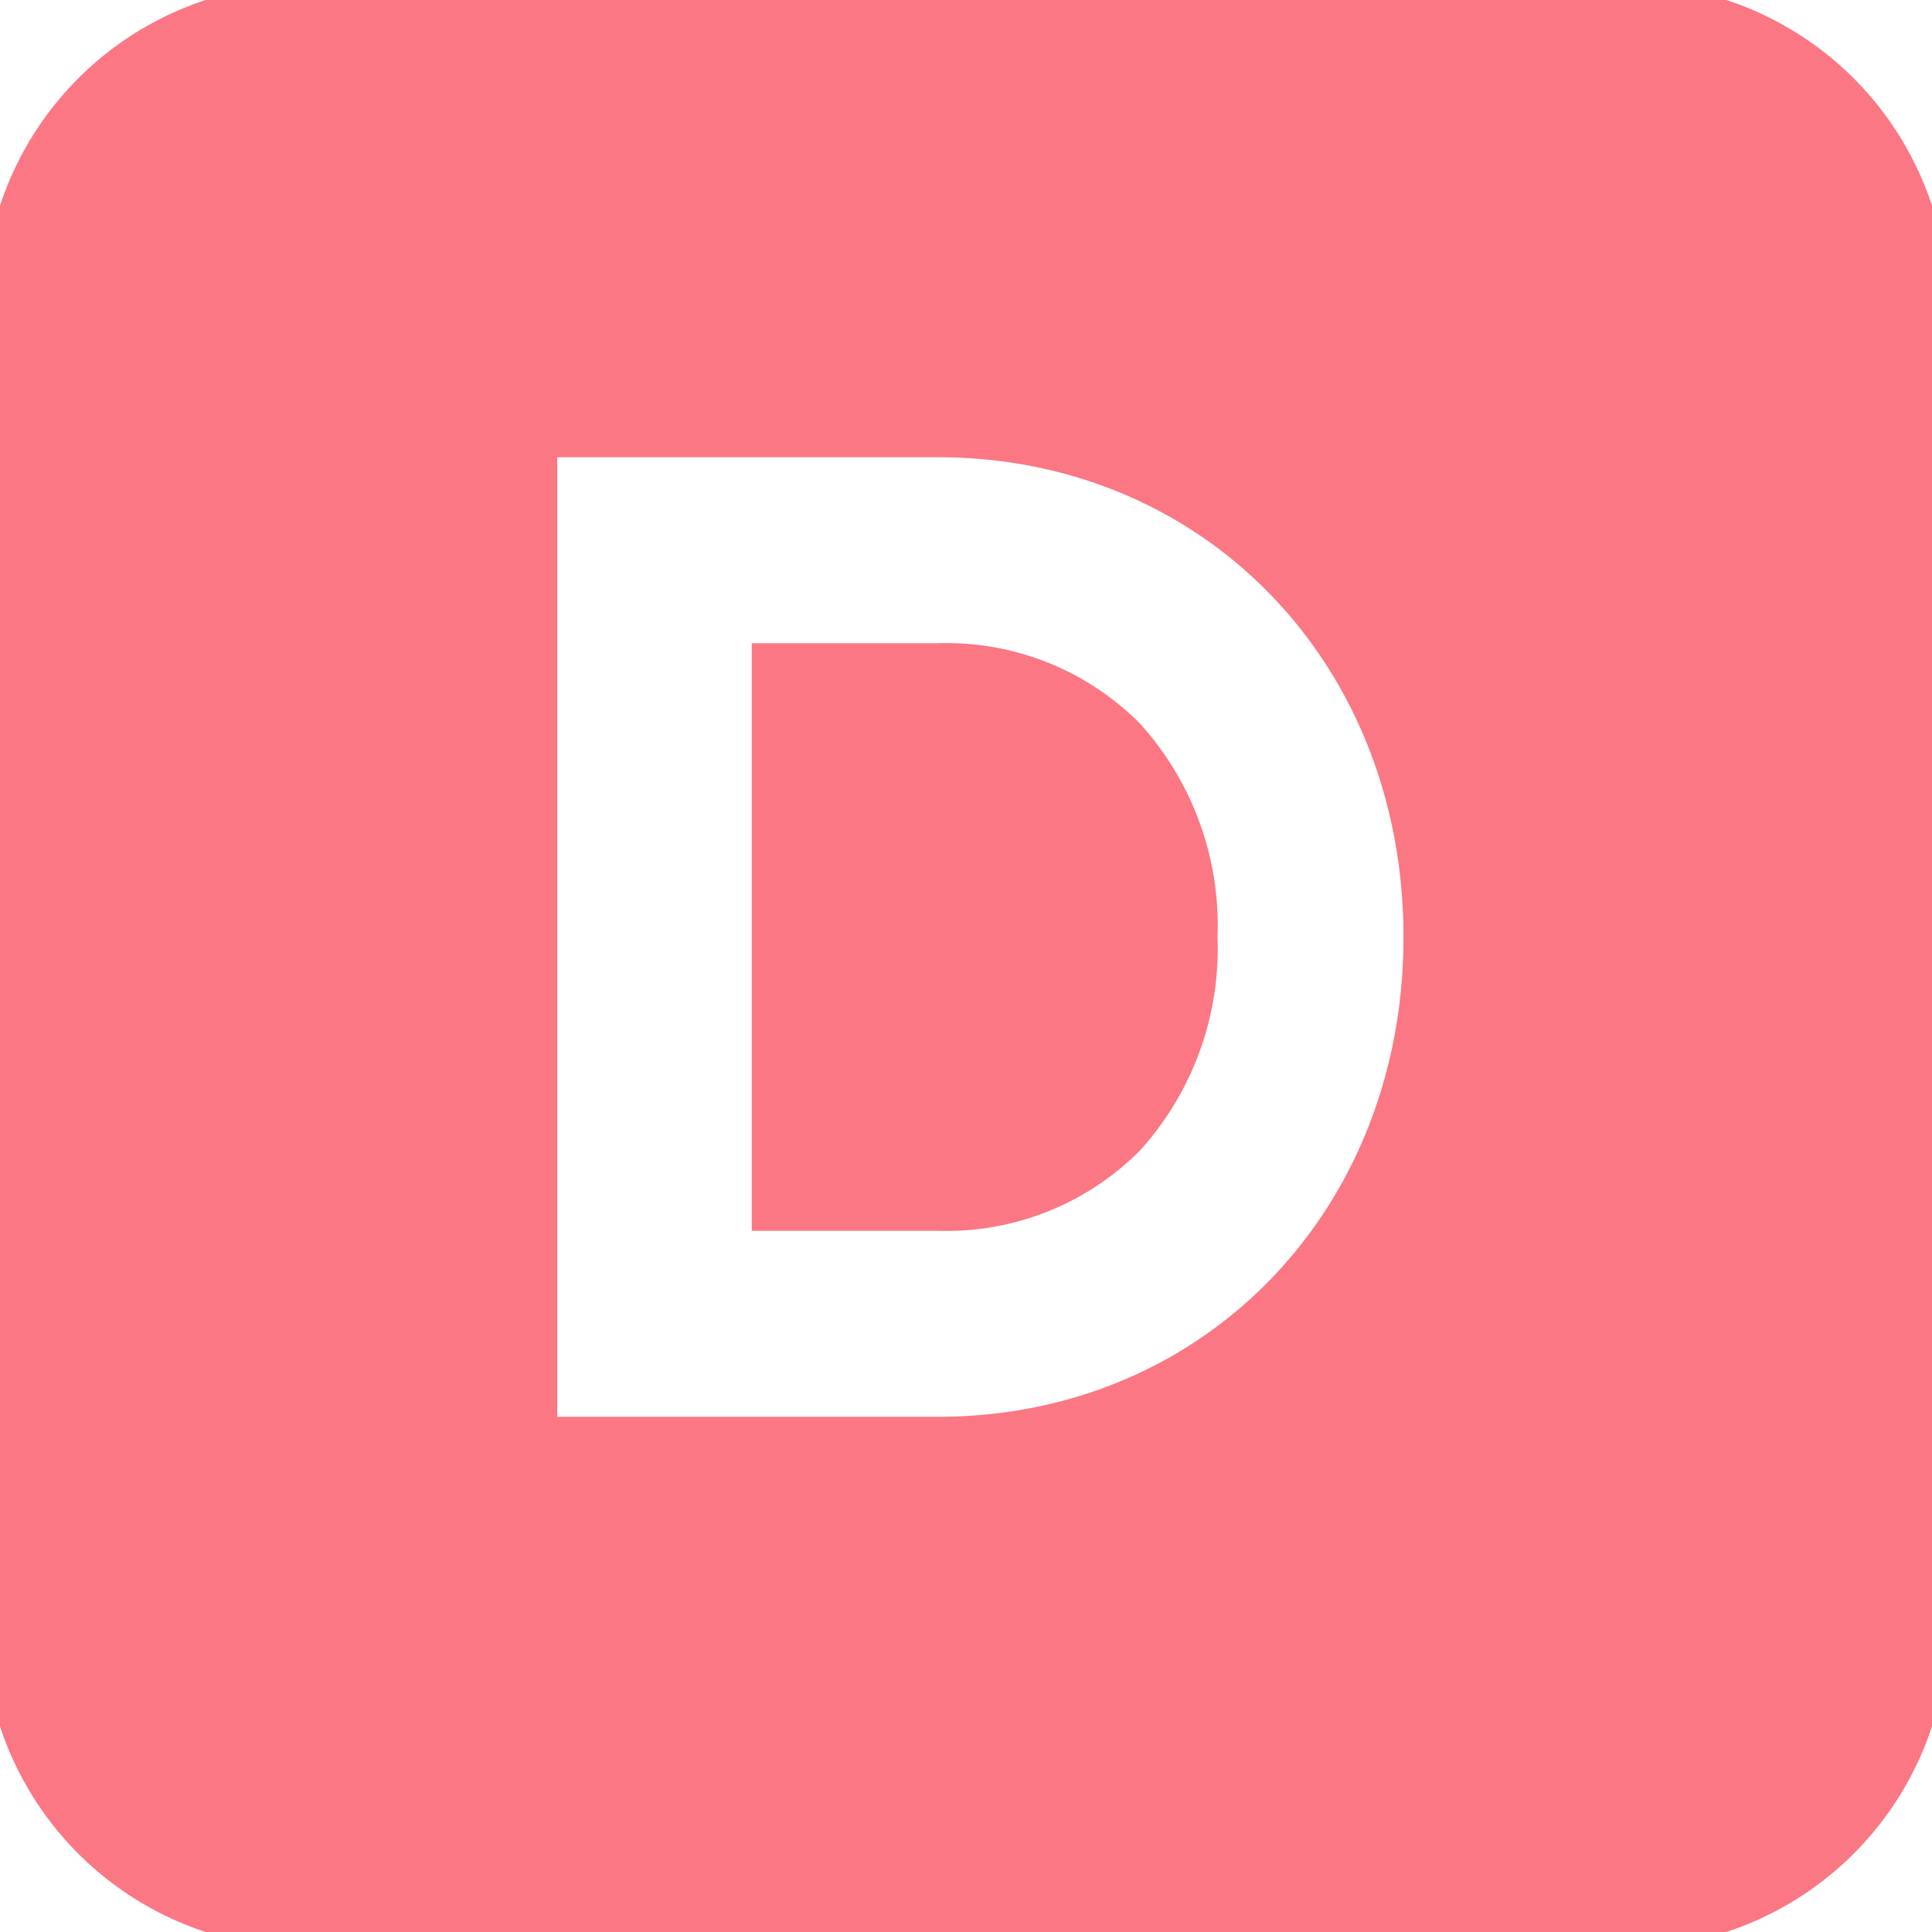 <svg xmlns="http://www.w3.org/2000/svg" xmlns:xlink="http://www.w3.org/1999/xlink" width="60" height="60" viewBox="0 0 60 60">
  <defs>
    <clipPath id="clip-logo-icon">
      <rect width="60" height="60"/>
    </clipPath>
  </defs>
  <g id="logo-icon" clip-path="url(#clip-logo-icon)">
    <g id="Group_158" data-name="Group 158" transform="translate(-8.5 -8.5)">
      <path id="Exclusion_3" data-name="Exclusion 3" d="M50.5,60H9.5A9.511,9.511,0,0,1,0,50.5V9.5A9.511,9.511,0,0,1,9.5,0h41A9.511,9.511,0,0,1,60,9.5v41A9.511,9.511,0,0,1,50.5,60ZM16.807,13.7V44.5h12.32c8.528,0,14.96-6.621,14.96-15.4s-6.431-15.4-14.96-15.4Zm12.32,24.024H23.847V20.476h5.279a7.966,7.966,0,0,1,5.907,2.332A8.84,8.84,0,0,1,37.311,29.1a8.84,8.84,0,0,1-2.277,6.292A7.966,7.966,0,0,1,29.127,37.723Z" transform="translate(8.5 8.5)" fill="#fb7784" stroke="#fb7784" stroke-width="1"/>
    </g>
  </g>
</svg>
